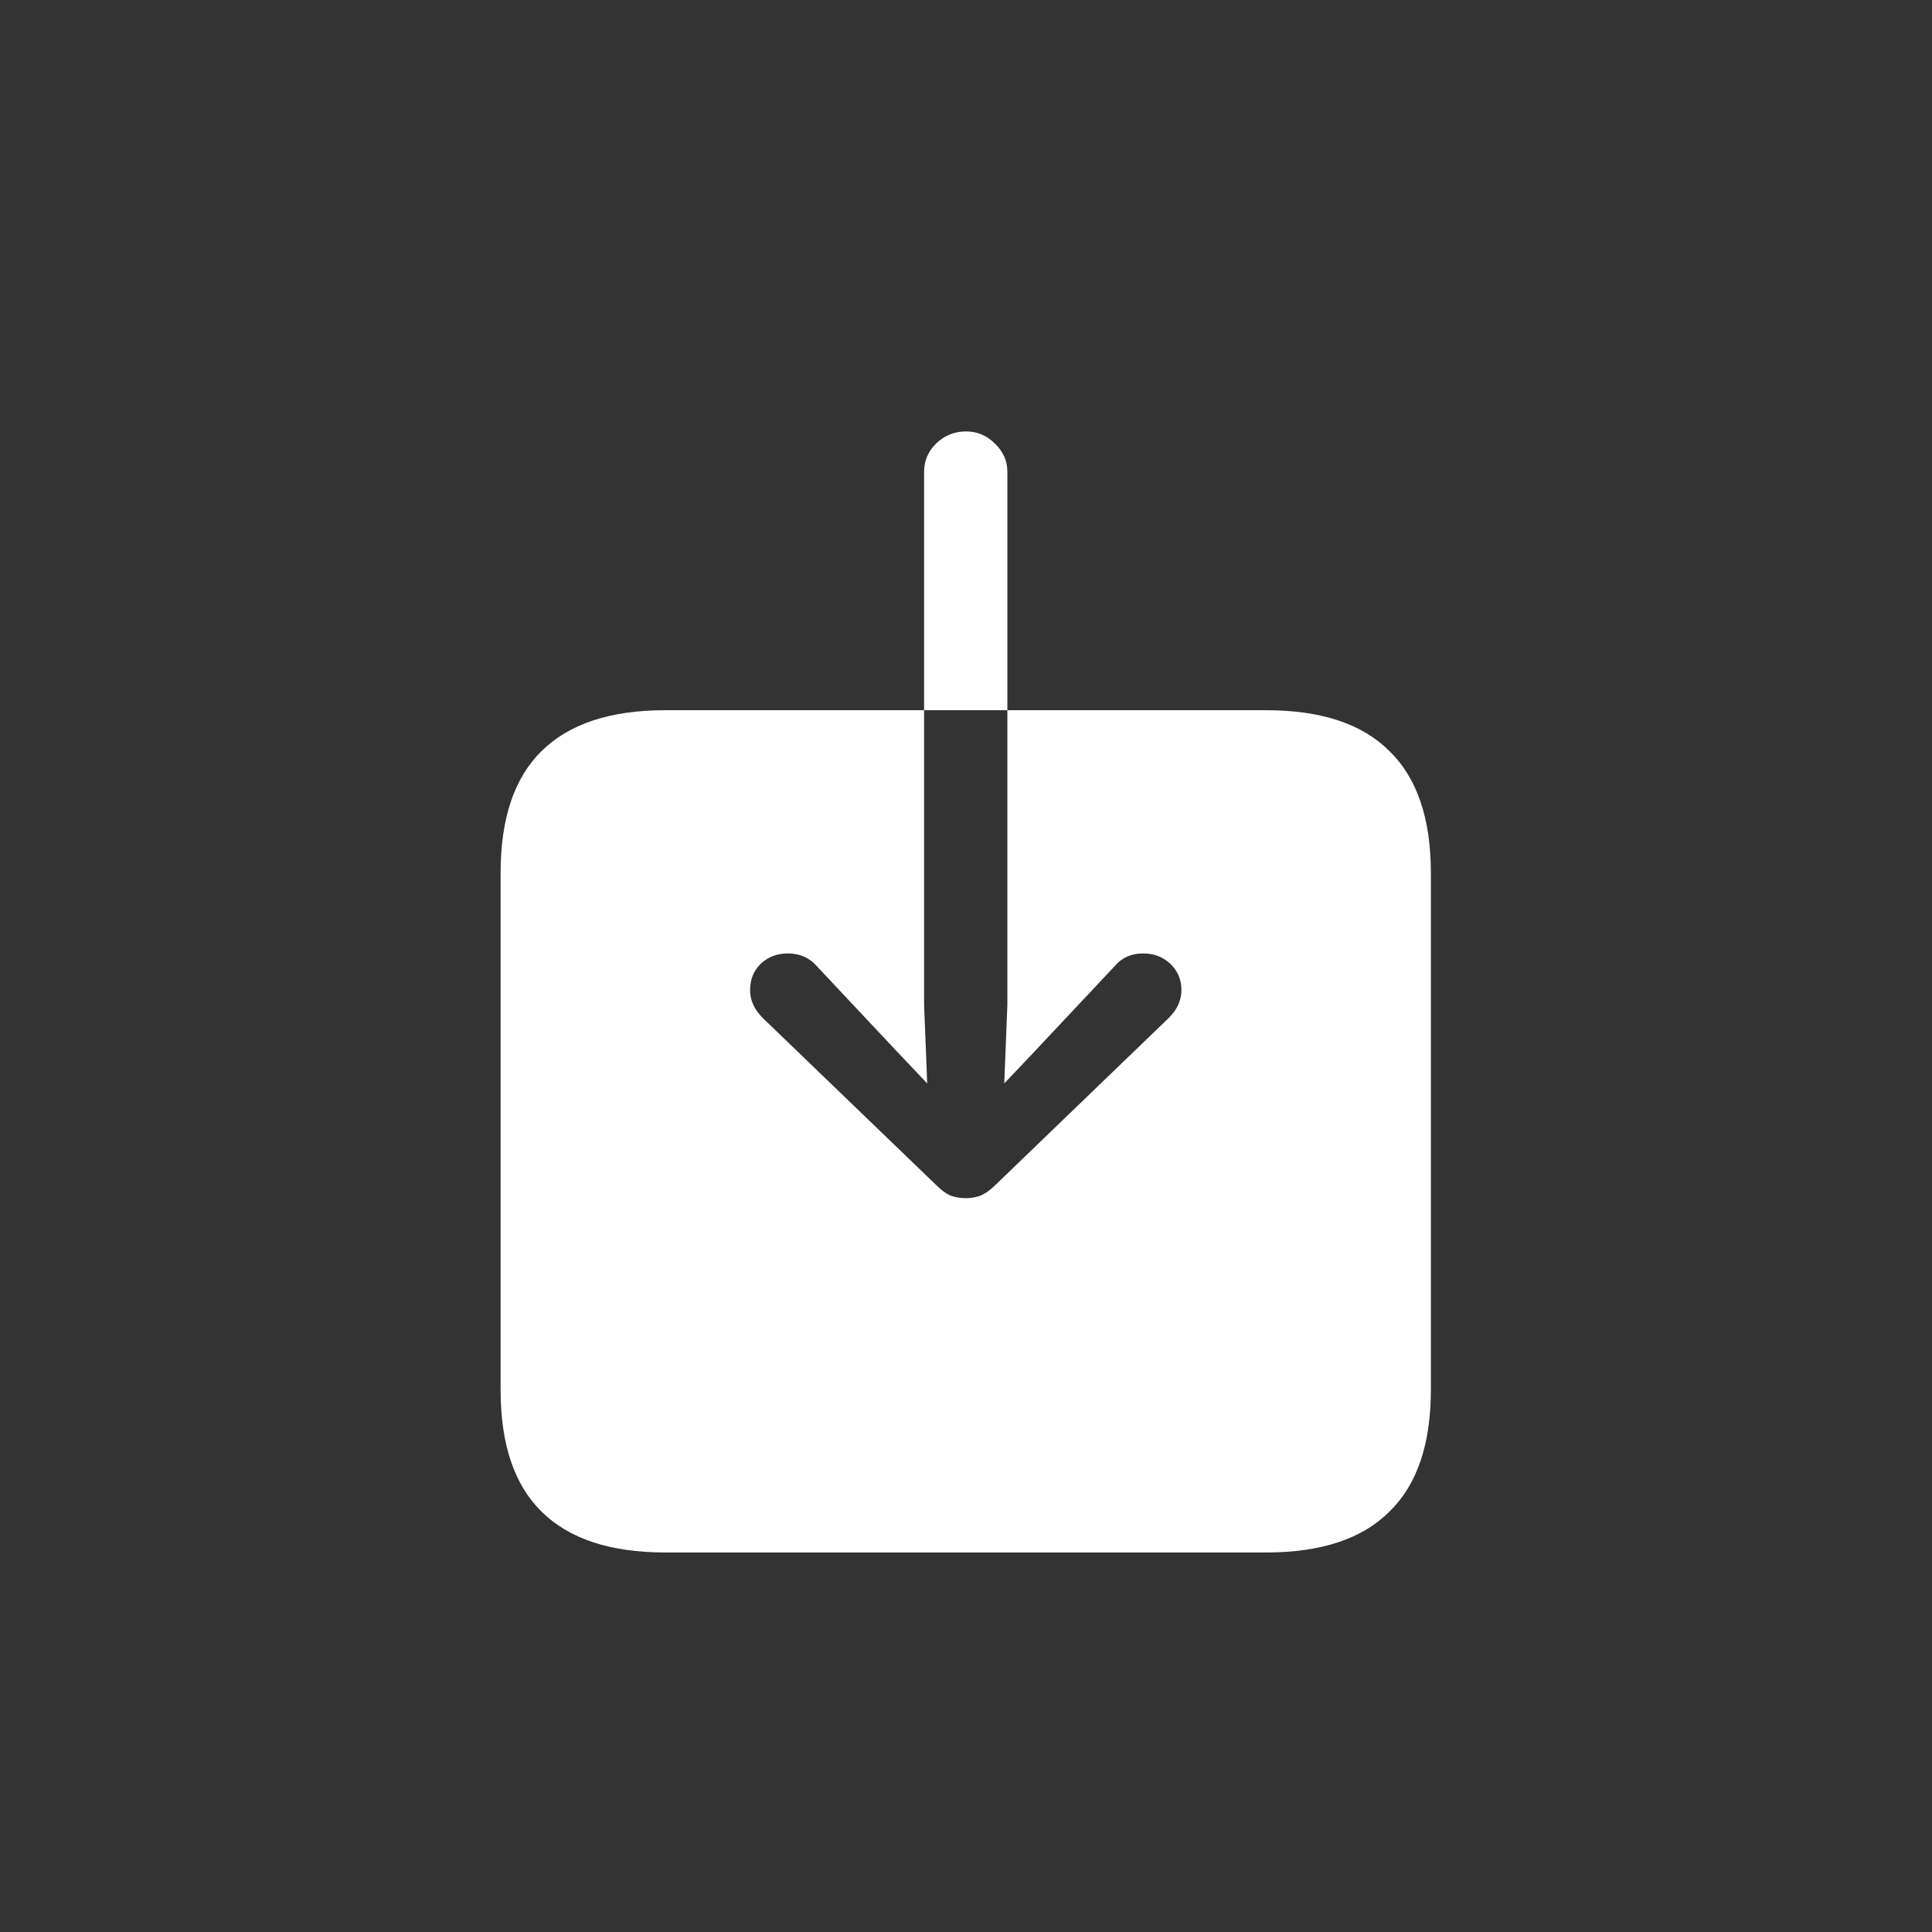 <svg width="36" height="36" viewBox="0 0 36 36" fill="none" xmlns="http://www.w3.org/2000/svg">
<rect x="0" y="0" width="36" height="36" fill="#333333" stroke="none"/>
<path d="M12.395 28.928C11.372 28.928 10.604 28.674 10.09 28.166C9.582 27.665 9.328 26.91 9.328 25.9V16.262C9.328 15.253 9.582 14.497 10.09 13.996C10.604 13.488 11.372 13.234 12.395 13.234H23.596C24.618 13.234 25.383 13.488 25.891 13.996C26.405 14.497 26.662 15.253 26.662 16.262V25.9C26.662 26.91 26.405 27.665 25.891 28.166C25.383 28.674 24.618 28.928 23.596 28.928H12.395ZM18 8.039C17.785 8.039 17.6 8.114 17.443 8.264C17.294 8.413 17.219 8.589 17.219 8.791V18.723L17.277 20.188L16.73 19.611L15.217 18C15.08 17.844 14.901 17.766 14.68 17.766C14.478 17.766 14.309 17.831 14.172 17.961C14.042 18.091 13.977 18.254 13.977 18.449C13.977 18.638 14.055 18.811 14.211 18.967L17.434 22.072C17.531 22.17 17.622 22.238 17.707 22.277C17.798 22.31 17.896 22.326 18 22.326C18.098 22.326 18.189 22.31 18.273 22.277C18.365 22.238 18.459 22.17 18.557 22.072L21.779 18.967C21.936 18.811 22.014 18.638 22.014 18.449C22.014 18.254 21.945 18.091 21.809 17.961C21.672 17.831 21.503 17.766 21.301 17.766C21.079 17.766 20.904 17.844 20.773 18L19.26 19.611L18.713 20.188L18.771 18.723V8.791C18.771 8.589 18.693 8.413 18.537 8.264C18.387 8.114 18.208 8.039 18 8.039Z" fill="white"/>
</svg>
